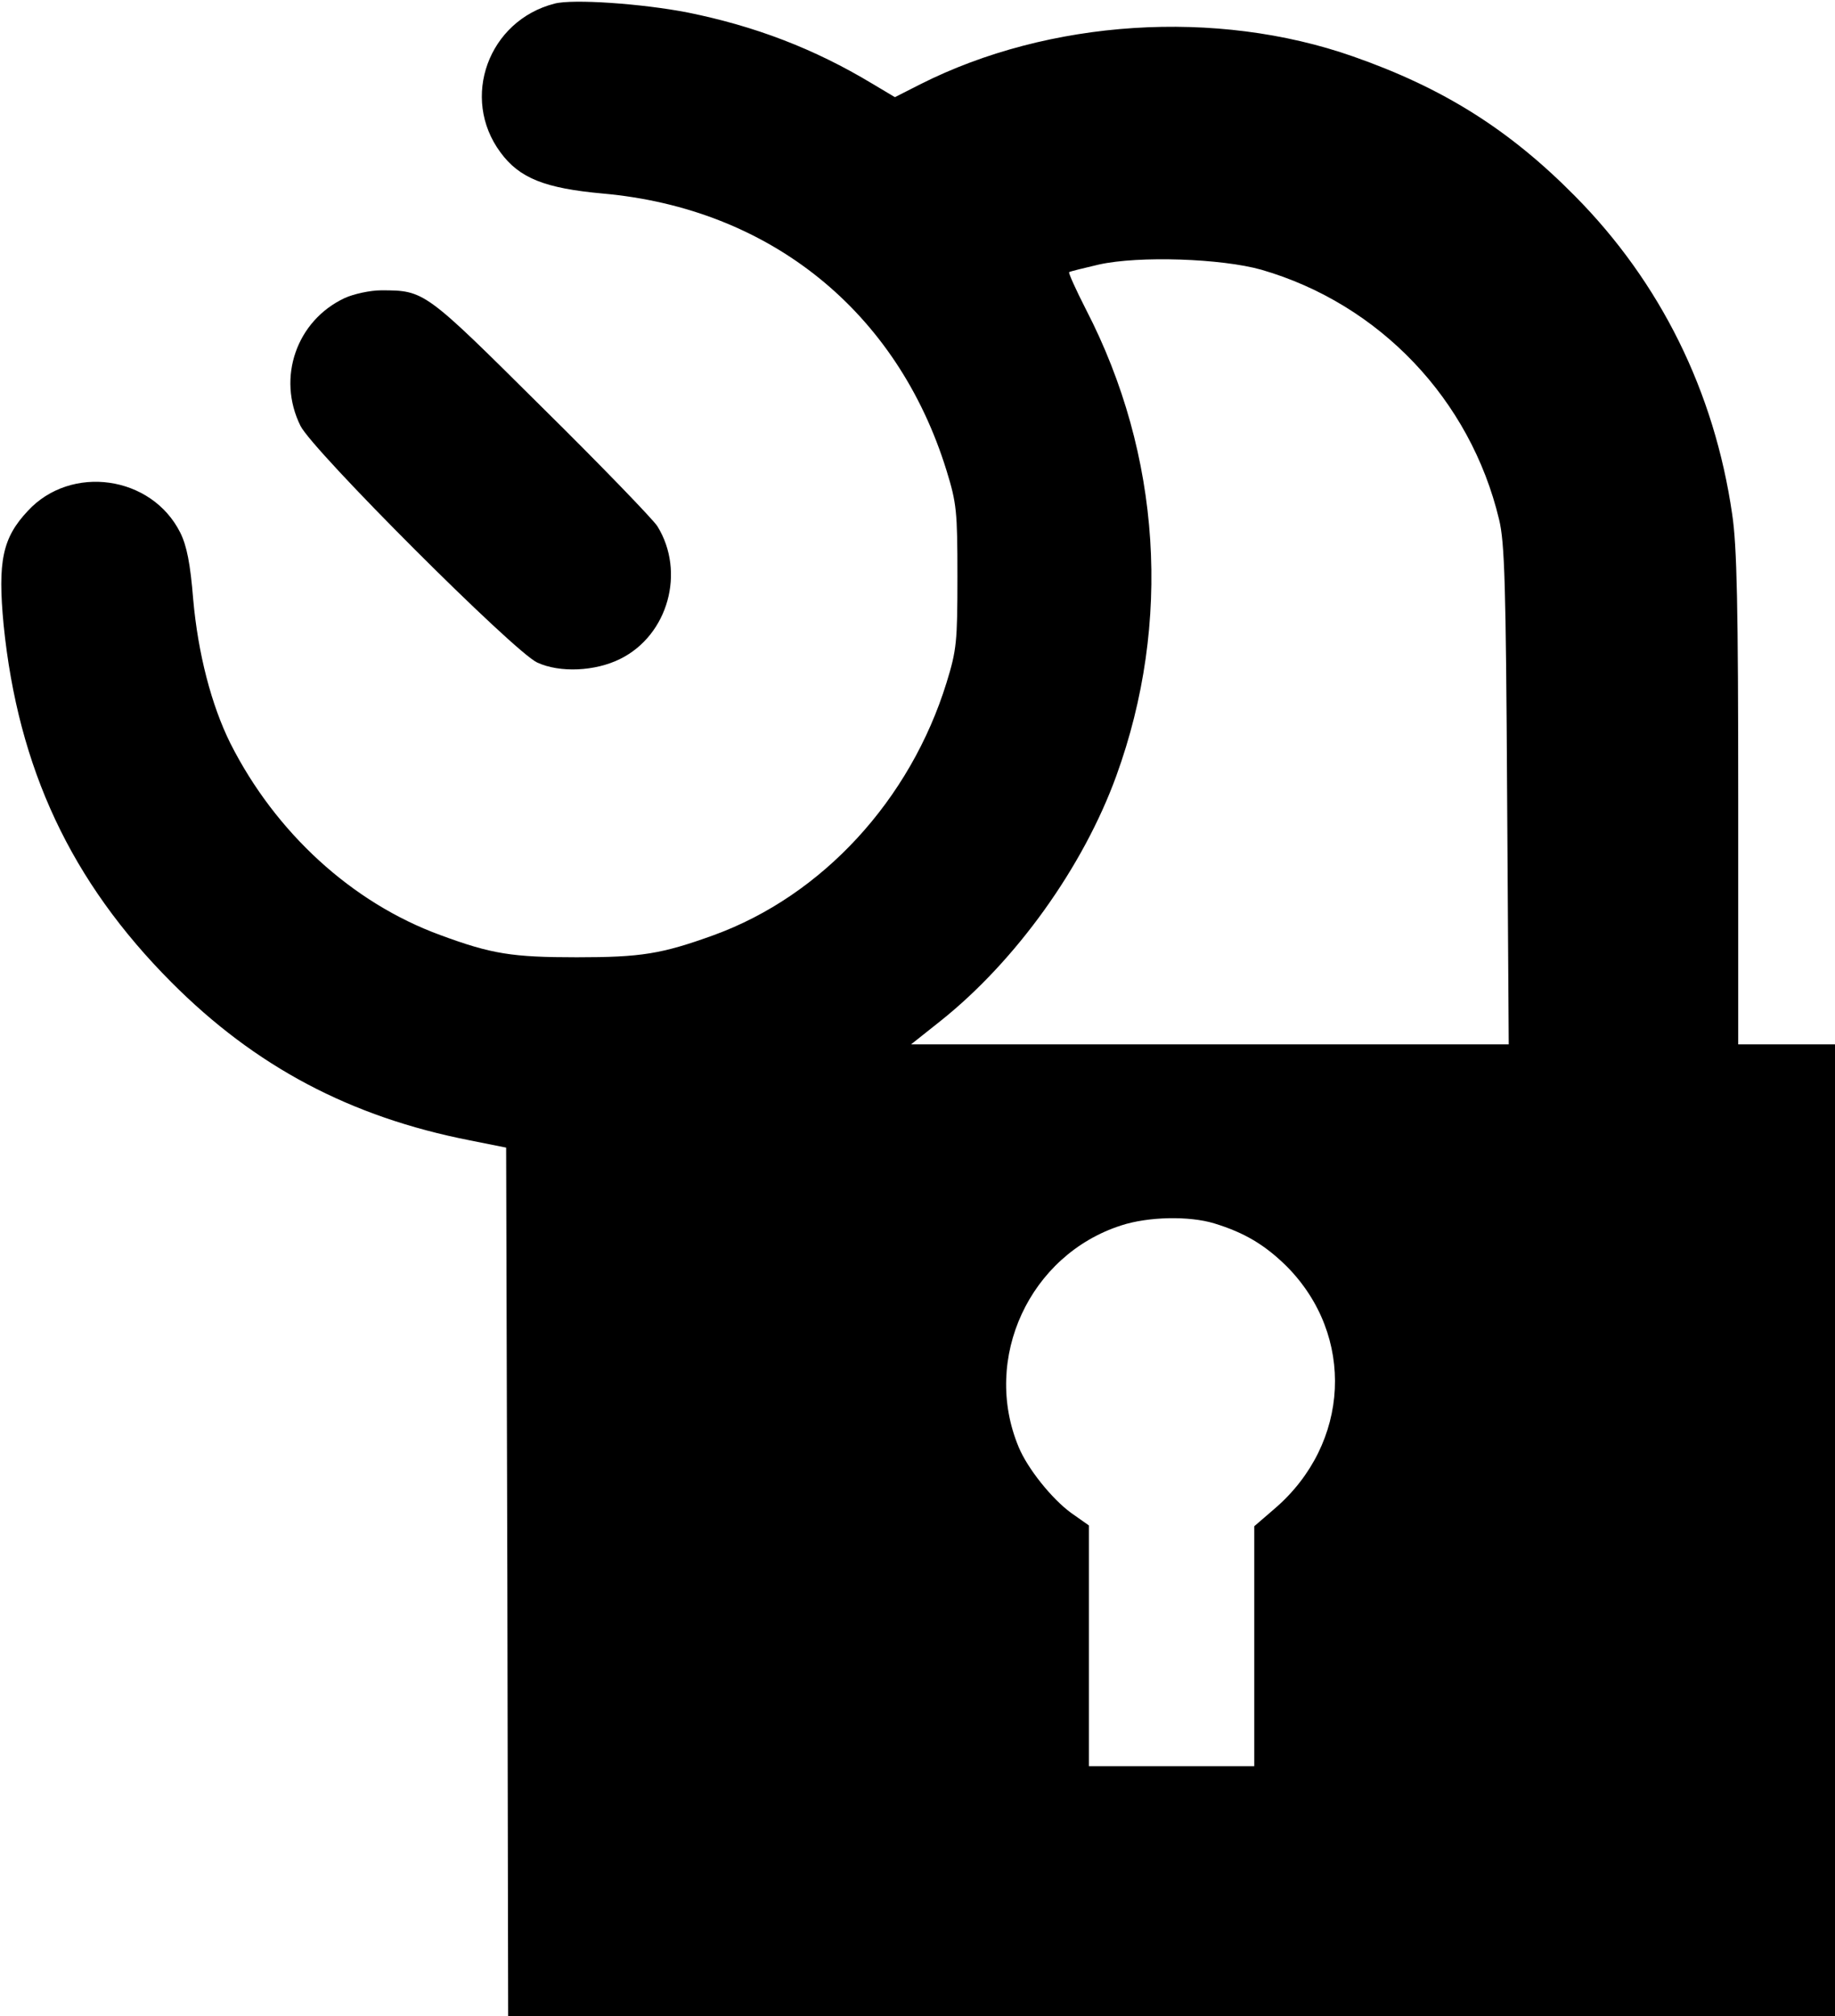 <?xml version="1.0" standalone="no"?>
<!DOCTYPE svg PUBLIC "-//W3C//DTD SVG 20010904//EN"
 "http://www.w3.org/TR/2001/REC-SVG-20010904/DTD/svg10.dtd">
<svg version="1.0" xmlns="http://www.w3.org/2000/svg"
 width="455pt" height="500pt" viewBox="0 0 455 500"
 preserveAspectRatio="xMidYMid meet">

<g transform="translate(0,500) scale(0.1,-0.1)"
fill="#000000" stroke="none">
<path d="M1375 4991 c-164 -42 -234 -234 -134 -369 47 -64 110 -89 254 -102
414 -37 730 -292 852 -687 25 -81 27 -101 27 -263 0 -162 -2 -182 -27 -263
-90 -291 -308 -528 -577 -626 -130 -47 -180 -55 -340 -55 -160 0 -211 8 -338
55 -219 80 -409 254 -521 476 -47 95 -80 222 -92 357 -7 88 -16 133 -32 165
-71 142 -271 170 -378 54 -63 -67 -75 -125 -60 -283 36 -356 167 -636 416
-886 208 -209 444 -334 740 -392 l90 -18 3 -1077 2 -1077 1645 0 1645 0 0
1205 0 1205 -120 0 -120 0 0 608 c0 476 -3 628 -15 707 -44 304 -178 575 -390
789 -163 165 -327 268 -550 346 -339 119 -754 92 -1073 -69 l-63 -32 -57 34
c-143 86 -289 142 -457 176 -113 22 -285 34 -330 22z m1753 -660 c293 -85 518
-322 589 -619 14 -57 17 -162 20 -684 l4 -618 -741 0 -741 0 73 58 c187 149
354 382 436 608 138 380 111 796 -75 1156 -25 49 -44 91 -42 93 2 2 36 10 74
19 99 22 304 15 403 -13z m-117 -2365 c75 -23 125 -53 179 -106 171 -172 158
-440 -29 -601 l-51 -44 0 -297 0 -298 -205 0 -205 0 0 298 0 299 -44 31 c-48
35 -108 110 -130 163 -92 220 27 477 254 550 67 22 169 24 231 5z"/>
<path d="M855 4261 c-120 -56 -169 -198 -110 -317 30 -61 530 -561 587 -587
56 -26 144 -22 206 9 119 59 162 216 92 329 -10 16 -139 150 -287 296 -290
288 -290 289 -398 289 -27 0 -68 -9 -90 -19z"/>
</g>
</svg>
